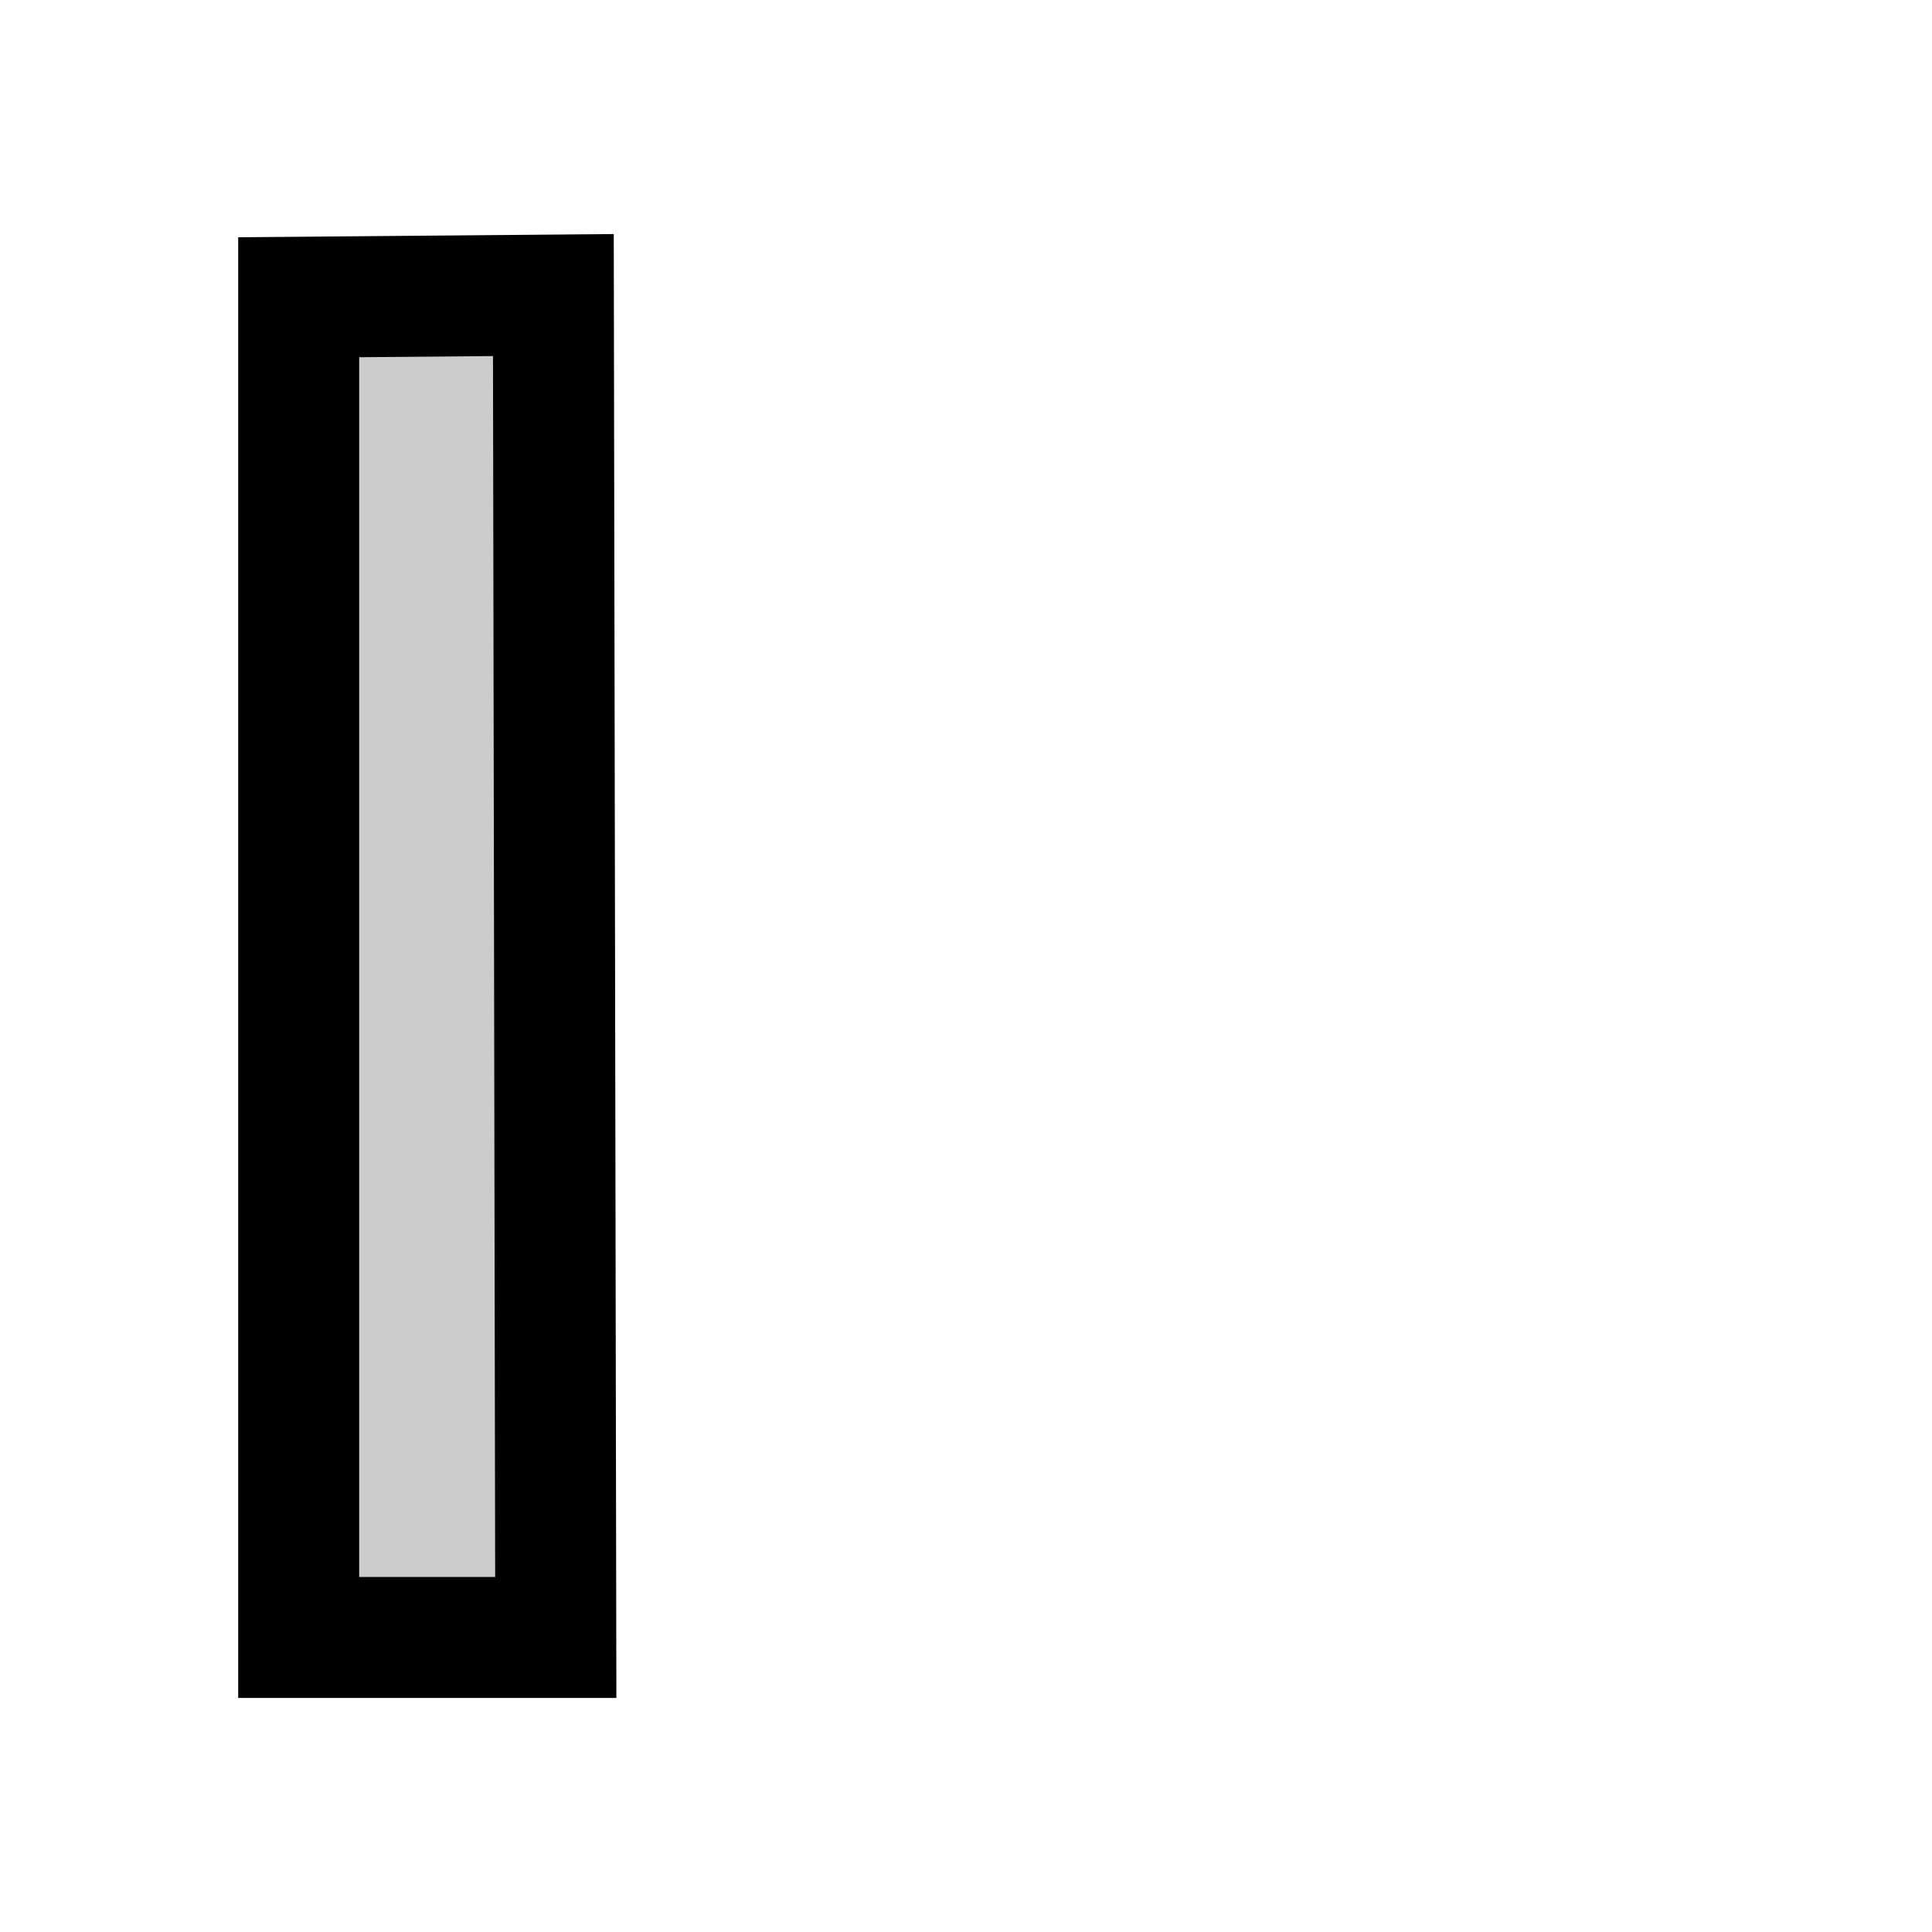 <?xml version="1.0" encoding="UTF-8" standalone="no"?>
<!-- Created with Inkscape (http://www.inkscape.org/) -->

<svg
   xmlns:dc="http://purl.org/dc/elements/1.1/"
   xmlns:cc="http://creativecommons.org/ns#"
   xmlns:rdf="http://www.w3.org/1999/02/22-rdf-syntax-ns#"
   xmlns:svg="http://www.w3.org/2000/svg"
   xmlns="http://www.w3.org/2000/svg"
   xmlns:sodipodi="http://sodipodi.sourceforge.net/DTD/sodipodi-0.dtd"
   xmlns:inkscape="http://www.inkscape.org/namespaces/inkscape"
   width="1024"
   height="1024"
   viewBox="0 0 32768 32768"
   version="1.1"
   id="SVGRoot"
   sodipodi:docname="group.svg"
   inkscape:version="0.92.4 (5da689c313, 2019-01-14)"
   inkscape:export-filename="/home/goghi/group-1024x1024.png"
   inkscape:export-xdpi="96"
   inkscape:export-ydpi="96">
  <sodipodi:namedview
     id="base"
     pagecolor="#ffffff"
     bordercolor="#666666"
     borderopacity="1.0"
     inkscape:pageopacity="0.0"
     inkscape:pageshadow="2"
     inkscape:zoom="0.78417969"
     inkscape:cx="284.46883"
     inkscape:cy="508.94204"
     inkscape:document-units="px"
     inkscape:current-layer="layer1"
     showgrid="false"
     inkscape:window-width="1920"
     inkscape:window-height="1007"
     inkscape:window-x="0"
     inkscape:window-y="0"
     inkscape:window-maximized="1"
     inkscape:grid-bbox="true"
     scale-x="32" />
  <defs
     id="defs4755" />
  <g
     id="layer1"
     inkscape:groupmode="layer"
     inkscape:label="Layer 1"
     transform="translate(0,992)">
    <path
       style="fill:#cccccc;stroke:#000000;stroke-width:2052.097;stroke-linecap:butt;stroke-linejoin:miter;stroke-miterlimit:4;stroke-dasharray:none;stroke-opacity:1"
       d="M 5065.939,4049.354 V 26780.383 h 4360.375 L 9385.563,4012.413 Z"
       id="path4771"
       inkscape:connector-curvature="0"
       sodipodi:nodetypes="ccccc" />
  </g>
</svg>
